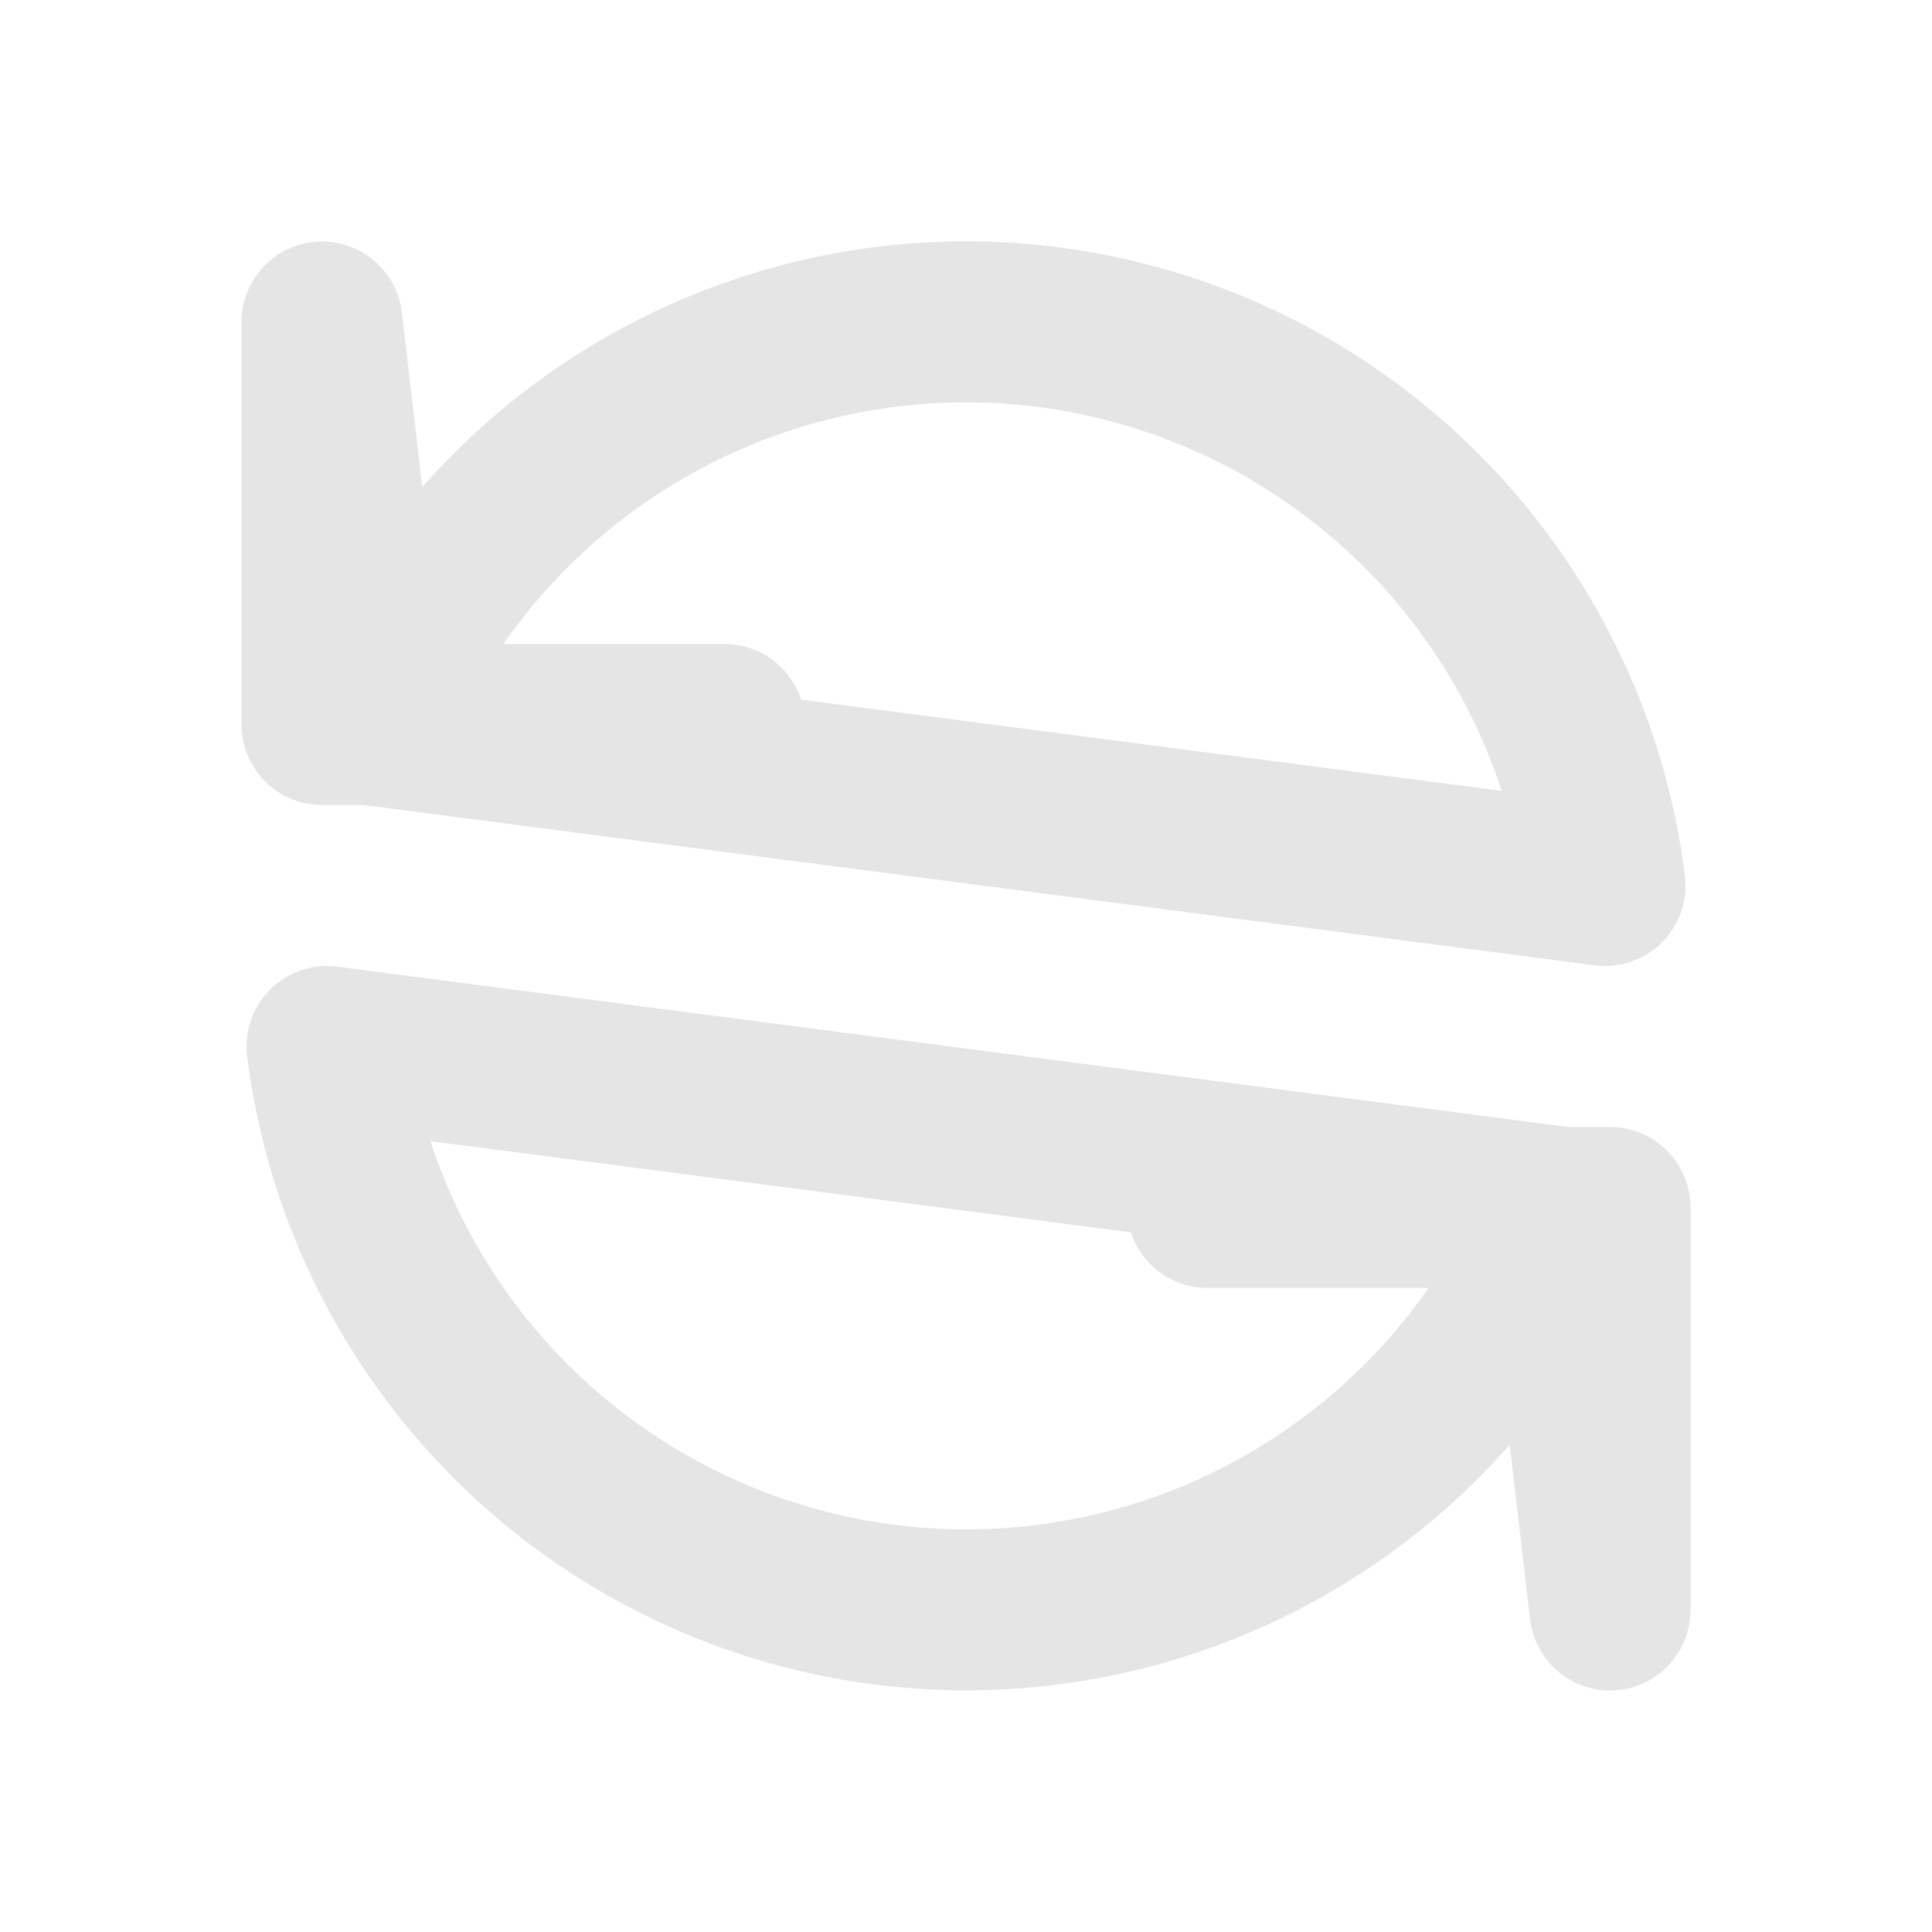 <svg width="24" height="24" viewBox="0 0 24 24" fill="none" xmlns="http://www.w3.org/2000/svg">
<path d="M19.419 15H15M4 4V9H4.582L4 4ZM19.938 11C19.717 9.243 18.919 7.609 17.669 6.354C16.42 5.099 14.789 4.294 13.033 4.065C11.277 3.836 9.494 4.197 7.965 5.09C6.436 5.983 5.246 7.358 4.582 9L19.938 11ZM4.582 9H9H4.582ZM20 20V15H19.419L20 20ZM19.419 15C18.754 16.641 17.564 18.015 16.035 18.907C14.506 19.8 12.724 20.16 10.968 19.931C9.212 19.702 7.582 18.898 6.333 17.644C5.083 16.39 4.284 14.757 4.062 13L19.419 15Z" stroke="#E5E5E5" stroke-width="2" stroke-linecap="round" stroke-linejoin="round"/>
</svg>
